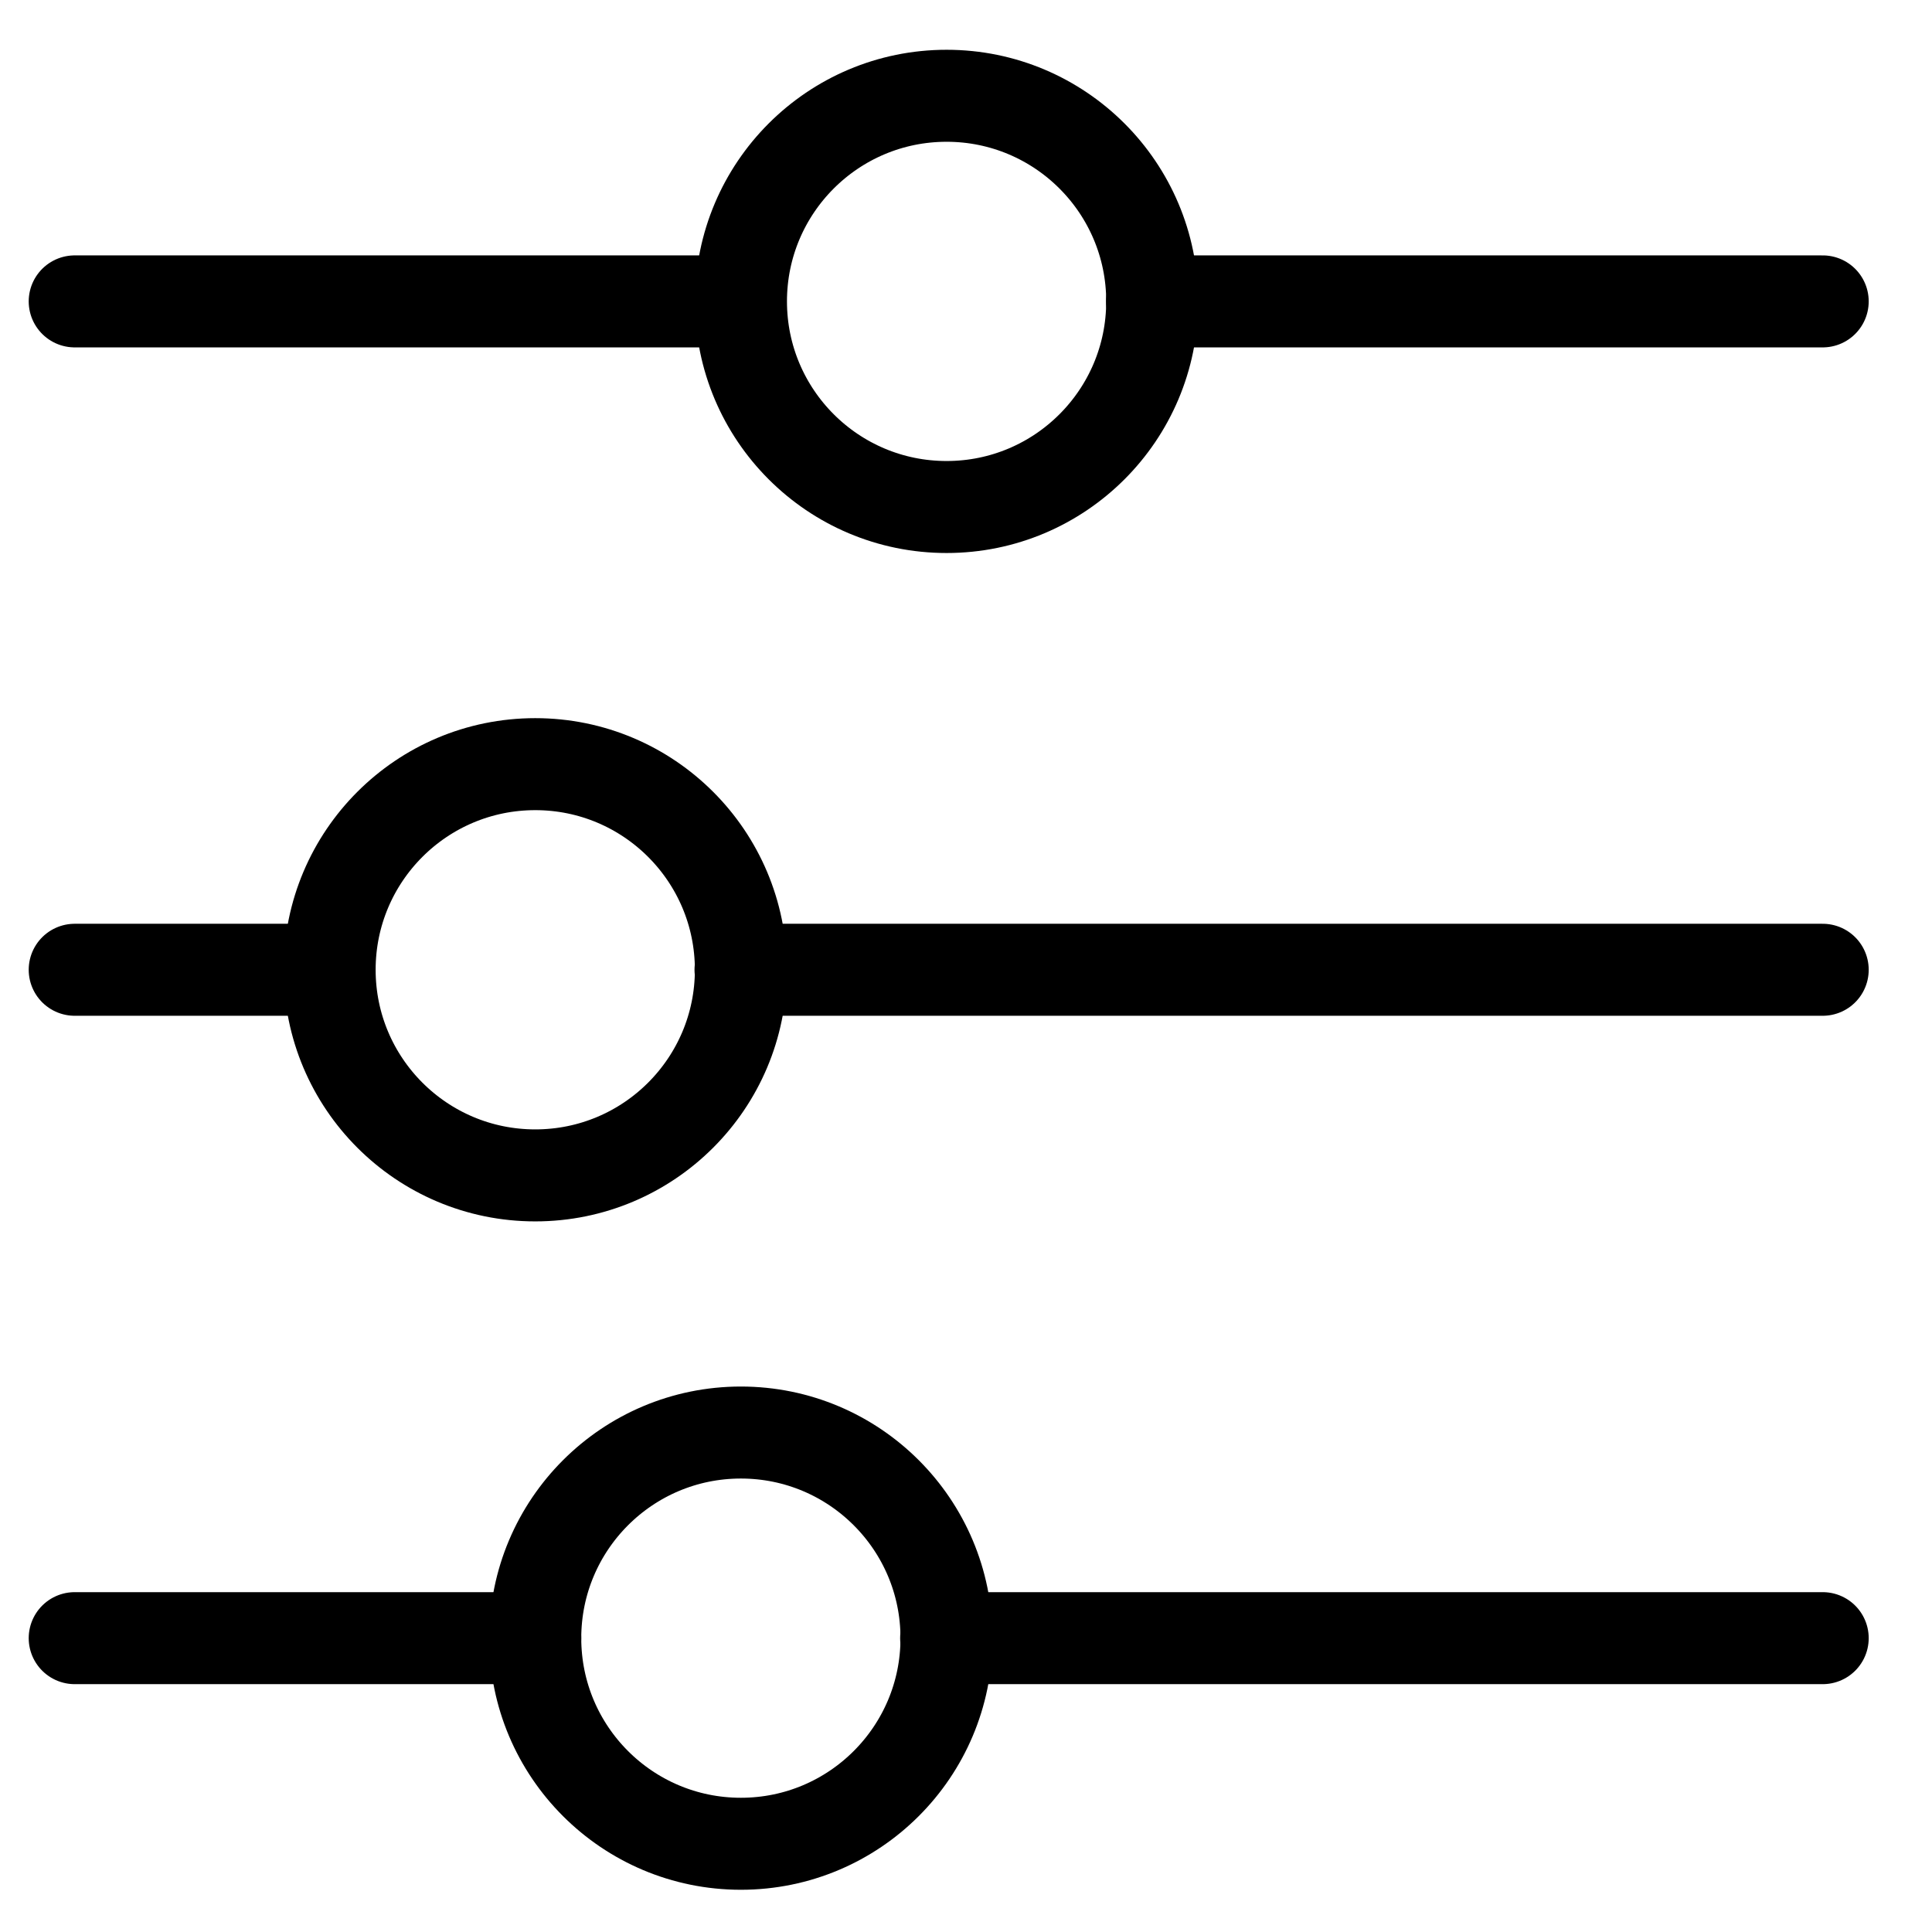 <?xml version="1.0" encoding="UTF-8"?>
<svg viewBox="0 0 21 21" version="1.1" xmlns="http://www.w3.org/2000/svg" xmlns:xlink="http://www.w3.org/1999/xlink">
    <g stroke="none" stroke-width="1" fill="none" fill-rule="evenodd" stroke-linecap="round" stroke-linejoin="round">
        <g transform="translate(0.812, 1.041)" stroke="currentColor">
            <circle id="Oval" cx="9.477" cy="2.235" r="2.235"></circle>
            <line x1="11.71" y1="2.235" x2="19" y2="2.235" id="Shape"></line>
            <line x1="0" y1="2.235" x2="7.237" y2="2.235" id="Shape"></line>
            <circle id="Oval" cx="5.006" cy="9.5" r="2.235"></circle>
            <line x1="7.237" y1="9.5" x2="19" y2="9.5" id="Shape"></line>
            <line x1="0" y1="9.5" x2="2.766" y2="9.5" id="Shape"></line>
            <circle id="Oval" cx="7.241" cy="16.765" r="2.235"></circle>
            <line x1="9.472" y1="16.765" x2="19" y2="16.765" id="Shape"></line>
            <line x1="2.27373675e-13" y1="16.765" x2="5.006" y2="16.765" id="Shape"></line>
        </g>
    </g>
</svg>
